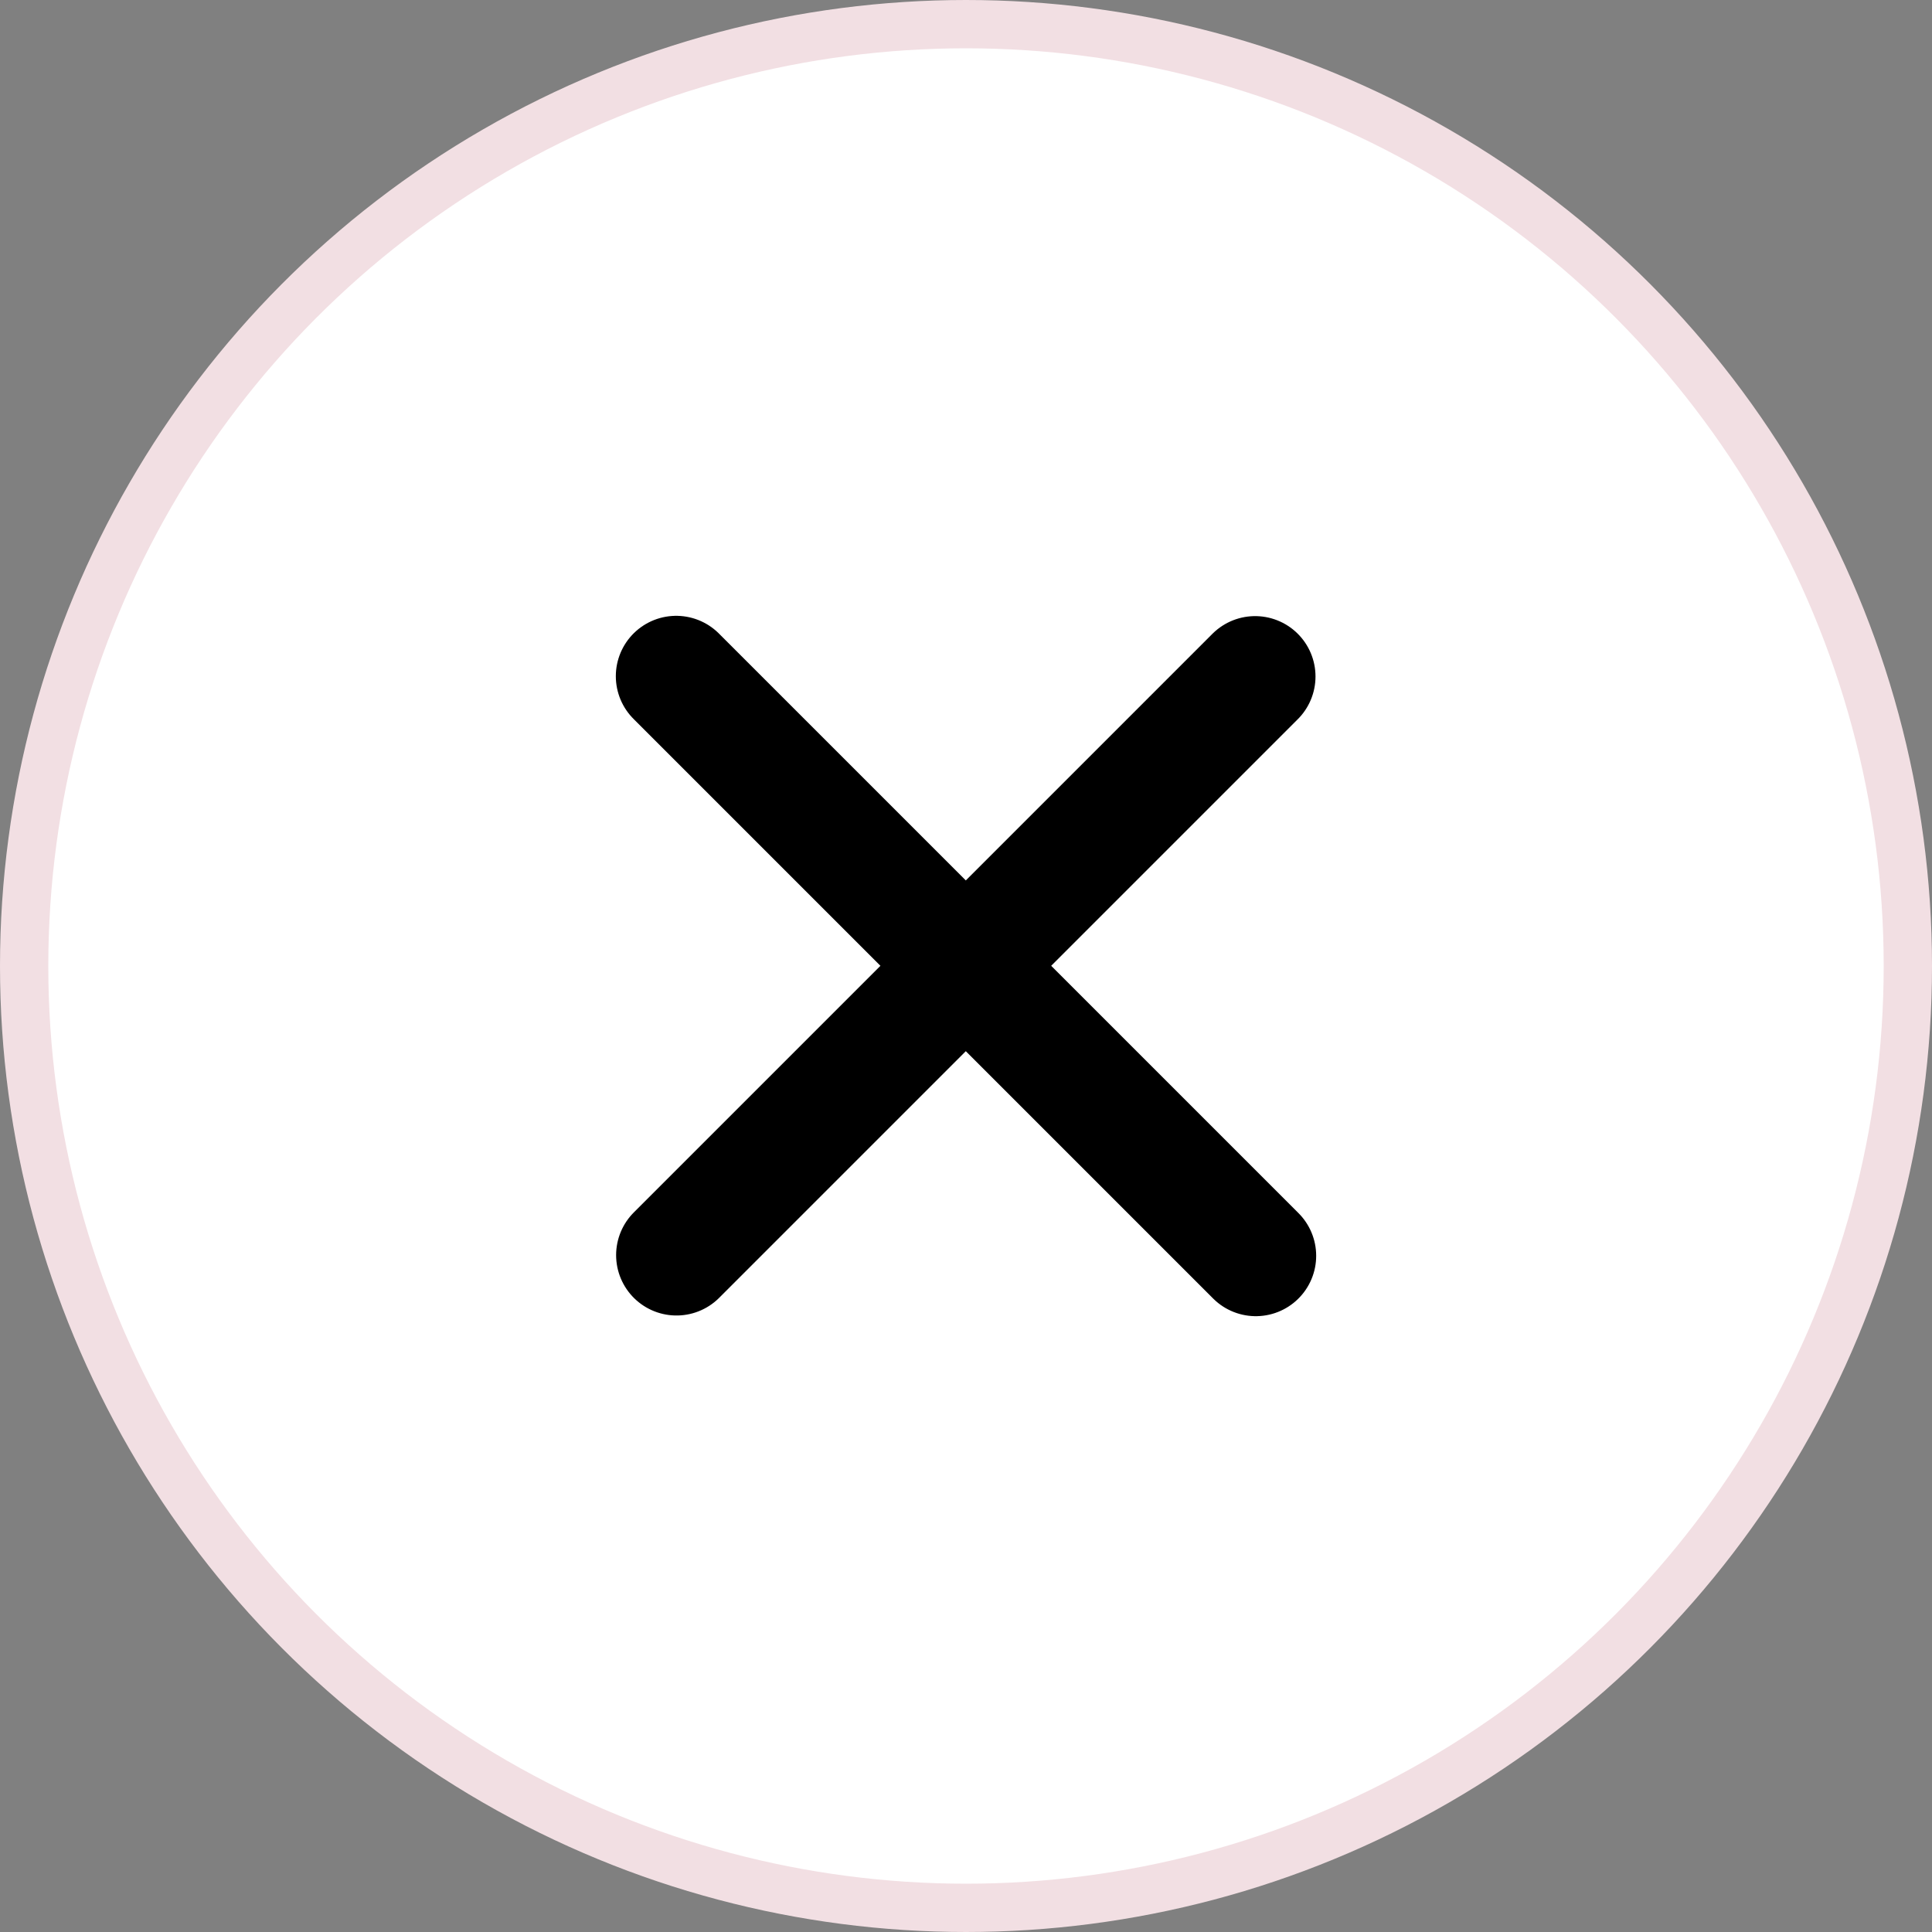<svg width="40" height="40" fill="none" xmlns="http://www.w3.org/2000/svg">
    <rect width="100%" height="100%" fill="#808080" stroke="none"/>
    <circle cx="20" cy="20" r="19.5" fill="#fff" stroke="#F2DFE3"/>
    <path d="m25.986 14.006-11.98 11.98M26 26 14 14" stroke="#000" stroke-width="2.5" stroke-miterlimit="10" stroke-linecap="round" stroke-linejoin="round"/>
</svg>
